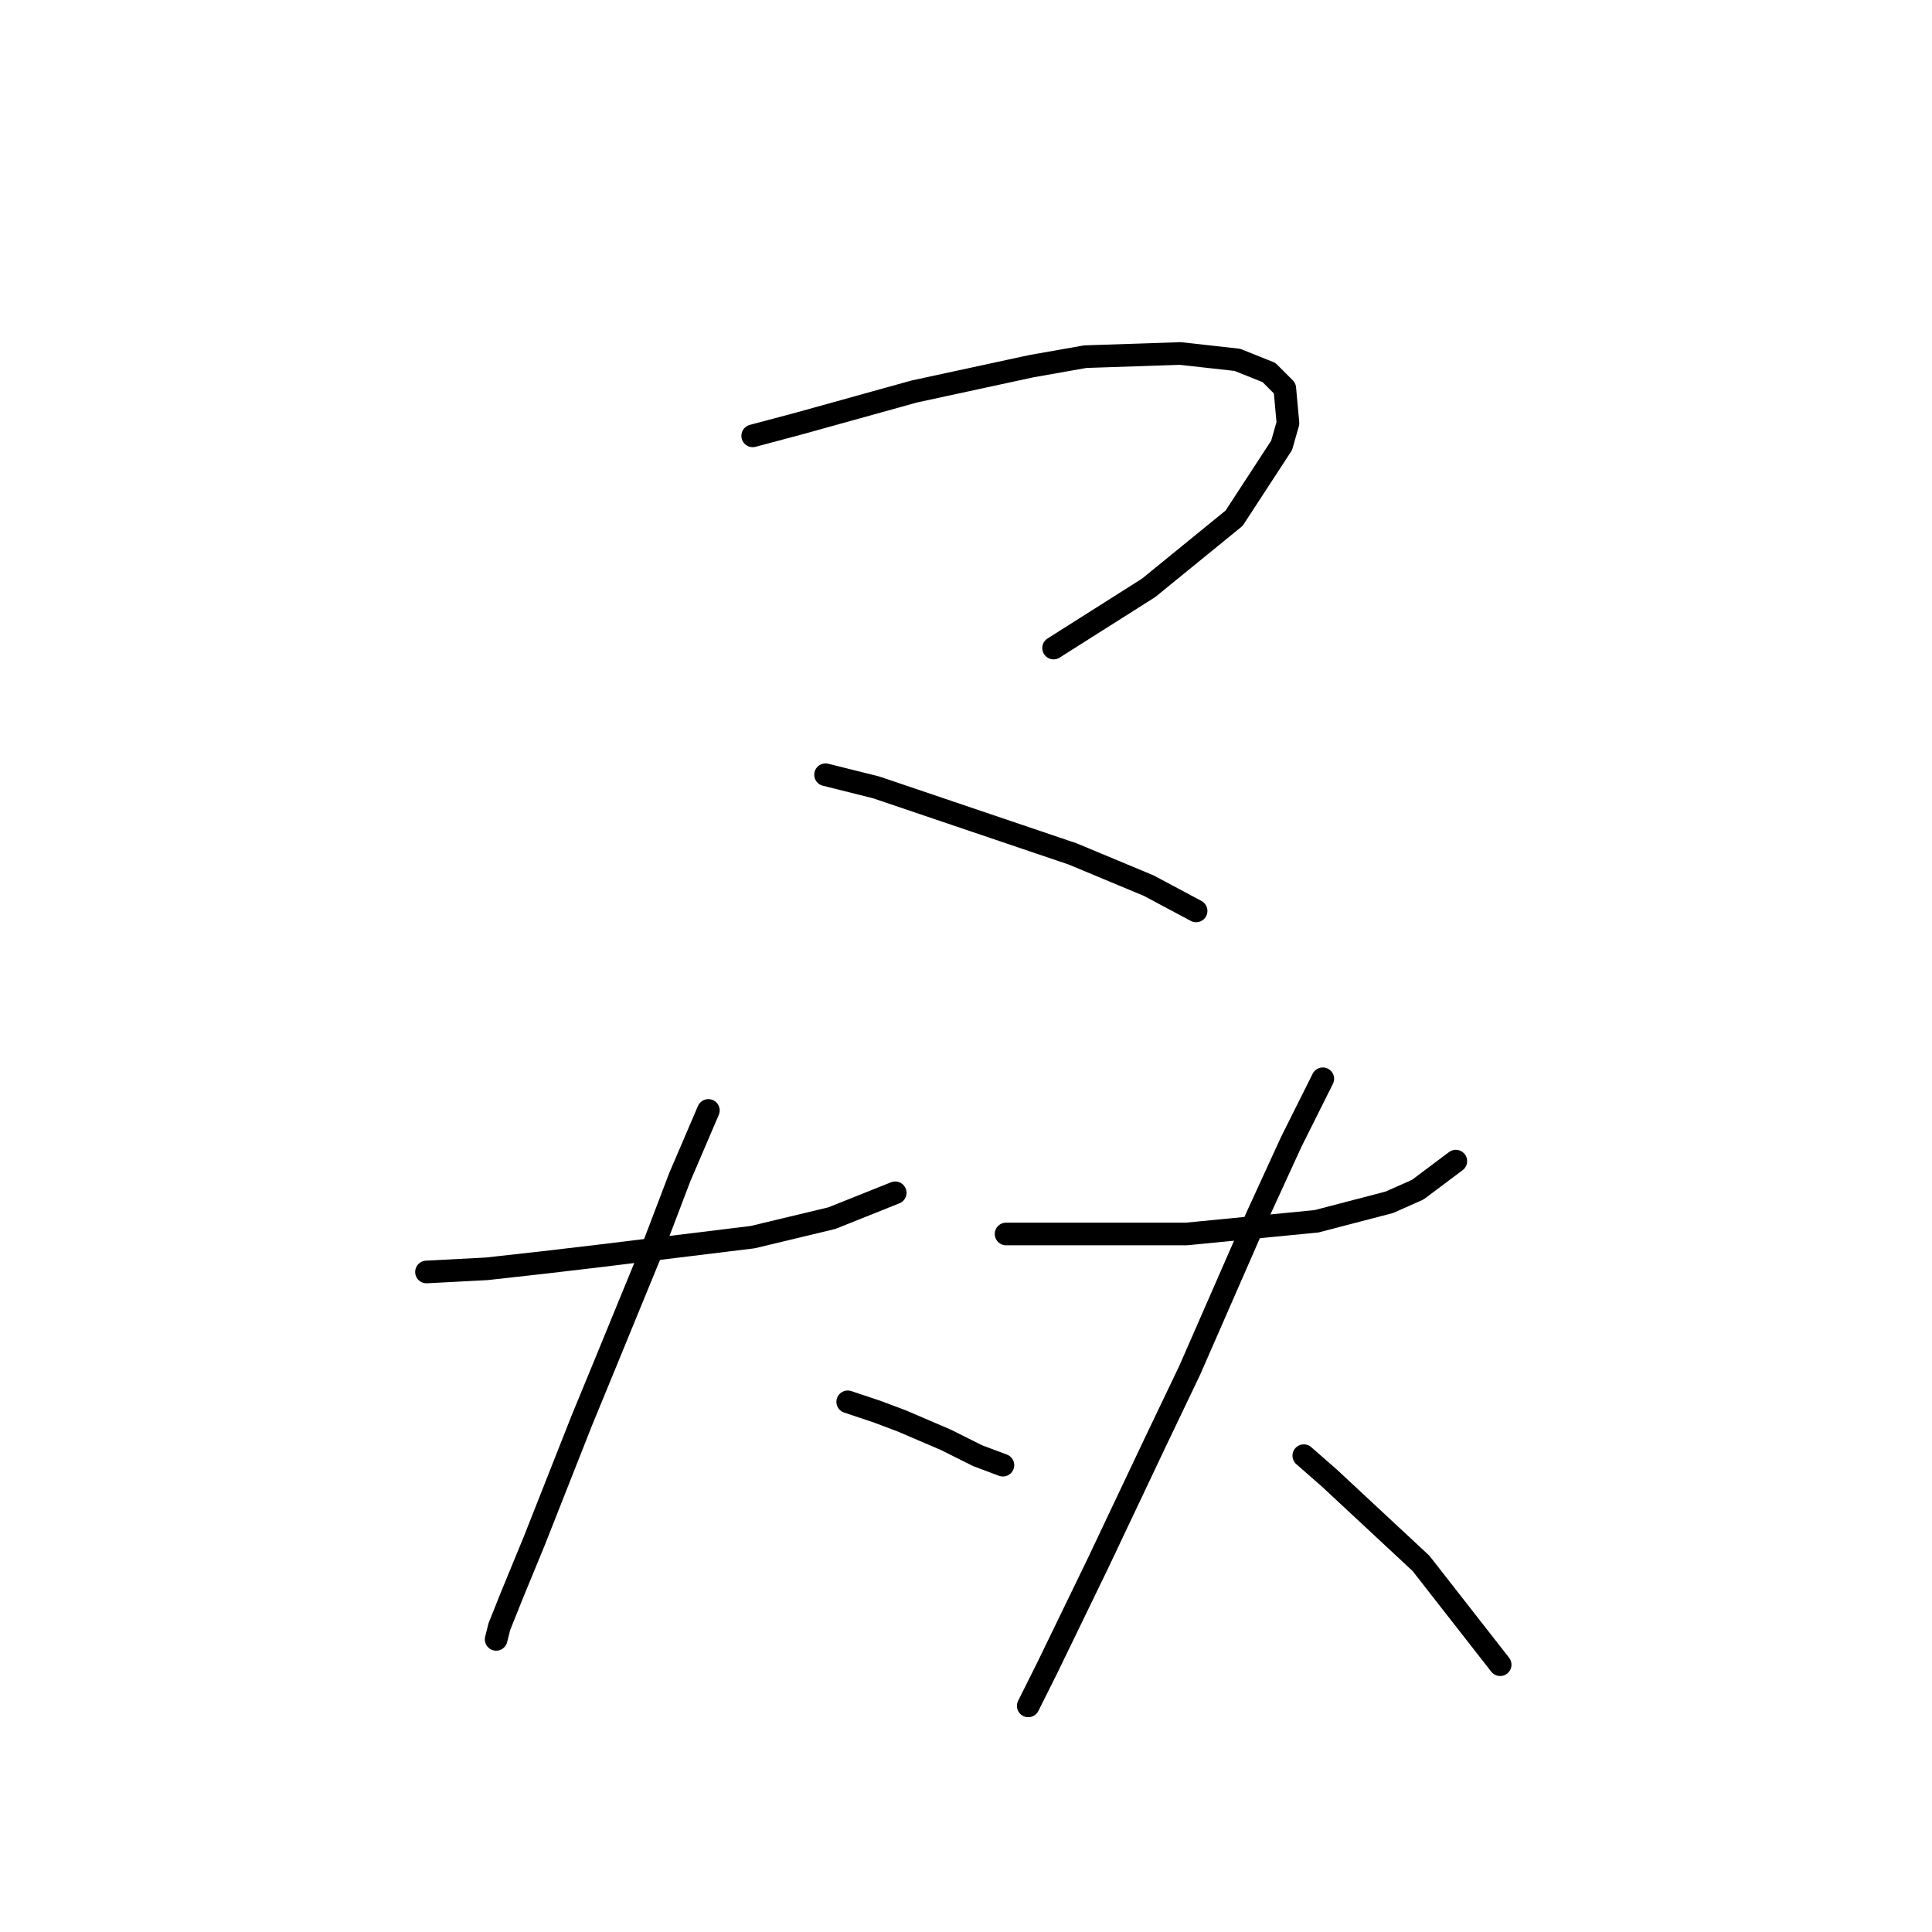 <?xml version="1.0" standalone="no"?>
    <svg width="256" height="256" xmlns="http://www.w3.org/2000/svg" version="1.1">
    <polyline stroke="black" stroke-width="3" stroke-linecap="round" fill="transparent" stroke-linejoin="round" points="99.737 57.751 106.032 56.073 121.14 51.876 136.668 48.519 143.802 47.26 156.392 46.84 163.946 47.679 168.143 49.358 170.241 51.456 170.661 56.073 169.822 59.01 163.527 68.663 152.196 77.895 139.606 85.869 139.606 85.869 " />
        <polyline stroke="black" stroke-width="3" stroke-linecap="round" fill="transparent" stroke-linejoin="round" points="109.39 102.656 116.104 104.334 142.124 113.147 152.196 117.344 158.491 120.701 158.491 120.701 " />
        <polyline stroke="black" stroke-width="3" stroke-linecap="round" fill="transparent" stroke-linejoin="round" points="56.512 168.543 64.485 168.124 72.039 167.284 79.174 166.445 99.737 163.927 110.229 161.409 118.622 158.052 118.622 158.052 " />
        <polyline stroke="black" stroke-width="3" stroke-linecap="round" fill="transparent" stroke-linejoin="round" points="93.862 147.14 90.085 155.953 86.728 164.766 80.013 181.133 77.075 188.268 70.78 204.215 67.843 211.349 66.164 215.546 65.744 217.225 65.744 217.225 " />
        <polyline stroke="black" stroke-width="3" stroke-linecap="round" fill="transparent" stroke-linejoin="round" points="112.327 185.75 116.104 187.009 119.462 188.268 125.337 190.786 129.534 192.884 132.891 194.143 132.891 194.143 " />
        <polyline stroke="black" stroke-width="3" stroke-linecap="round" fill="transparent" stroke-linejoin="round" points="133.311 163.507 138.347 163.507 157.232 163.507 174.438 161.829 184.09 159.311 187.867 157.632 192.903 153.855 192.903 153.855 " />
        <polyline stroke="black" stroke-width="3" stroke-linecap="round" fill="transparent" stroke-linejoin="round" points="175.277 142.944 171.081 151.337 166.464 161.409 157.651 181.553 153.035 191.205 145.481 207.153 138.766 221.002 136.248 226.038 136.248 226.038 " />
        <polyline stroke="black" stroke-width="3" stroke-linecap="round" fill="transparent" stroke-linejoin="round" points="172.759 192.884 176.117 195.822 188.287 207.153 198.779 220.582 198.779 220.582 " />
        </svg>